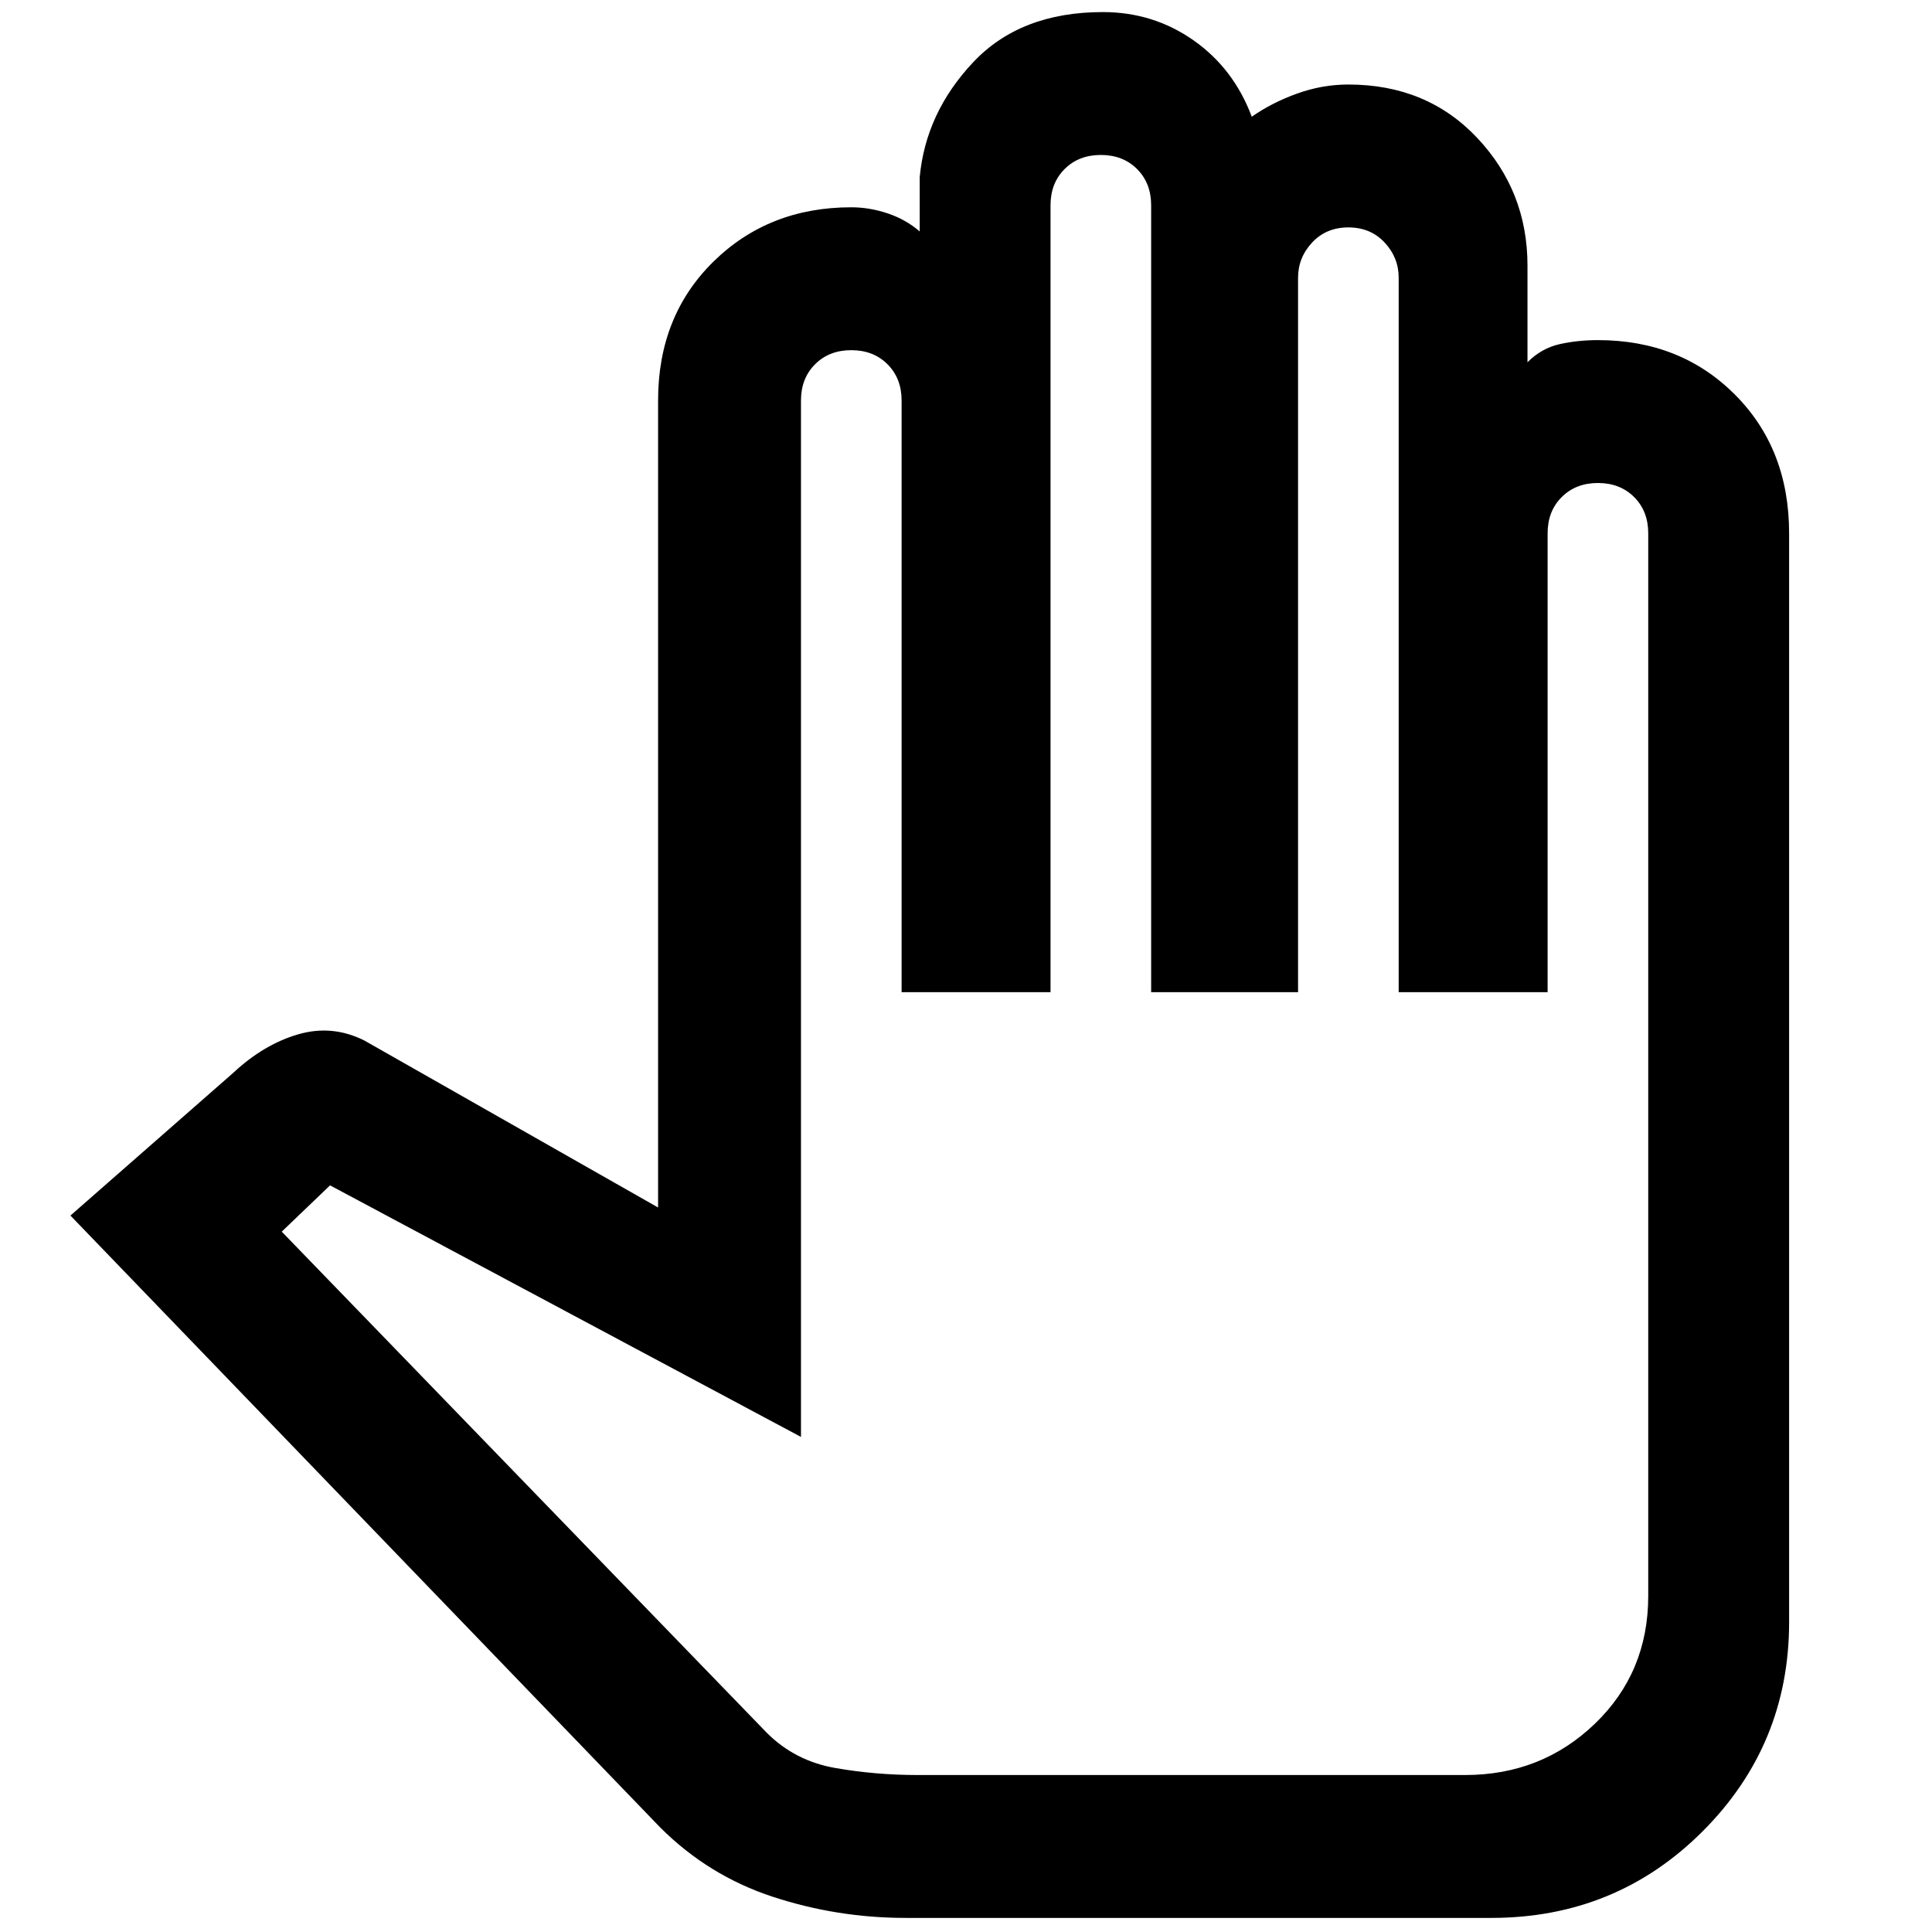 <svg xmlns="http://www.w3.org/2000/svg" height="48" width="48"><path d="M22.5 47.65H37.05Q40.15 47.65 42.3 45.5Q44.45 43.35 44.45 40.3V13.25Q44.45 11.15 43.1 9.8Q41.75 8.45 39.7 8.45Q39.2 8.45 38.75 8.55Q38.3 8.65 37.95 9V6.6Q37.95 4.75 36.7 3.425Q35.45 2.1 33.5 2.1Q32.85 2.1 32.225 2.325Q31.6 2.55 31.1 2.9Q30.65 1.7 29.65 1Q28.65 0.3 27.4 0.3Q25.35 0.3 24.175 1.55Q23 2.8 22.85 4.4V5.75Q22.5 5.45 22.05 5.3Q21.6 5.15 21.15 5.15Q19.1 5.15 17.725 6.5Q16.35 7.85 16.35 9.95V30L9.05 25.85Q8.25 25.45 7.4 25.7Q6.55 25.95 5.8 26.65L1.75 30.2L16.4 45.4Q17.6 46.6 19.2 47.125Q20.8 47.65 22.5 47.65ZM22.8 44.1Q21.75 44.1 20.75 43.925Q19.75 43.75 19.05 43.05L7 30.6L8.2 29.45Q8.2 29.45 8.2 29.45Q8.2 29.45 8.2 29.45L19.9 35.7V9.95Q19.9 9.4 20.25 9.05Q20.6 8.7 21.15 8.7Q21.7 8.7 22.05 9.05Q22.4 9.4 22.4 9.95V24.65H26.1V5.1Q26.1 4.55 26.45 4.2Q26.8 3.85 27.35 3.85Q27.9 3.85 28.25 4.2Q28.6 4.55 28.6 5.1V24.65H32.25V6.9Q32.25 6.4 32.6 6.025Q32.95 5.65 33.5 5.65Q34.05 5.65 34.4 6.025Q34.75 6.4 34.75 6.9V24.65H38.45V13.25Q38.45 12.7 38.8 12.35Q39.15 12 39.7 12Q40.25 12 40.6 12.35Q40.95 12.7 40.95 13.25V39.65Q40.95 41.55 39.625 42.825Q38.3 44.1 36.4 44.1H29.6Z"/></svg>